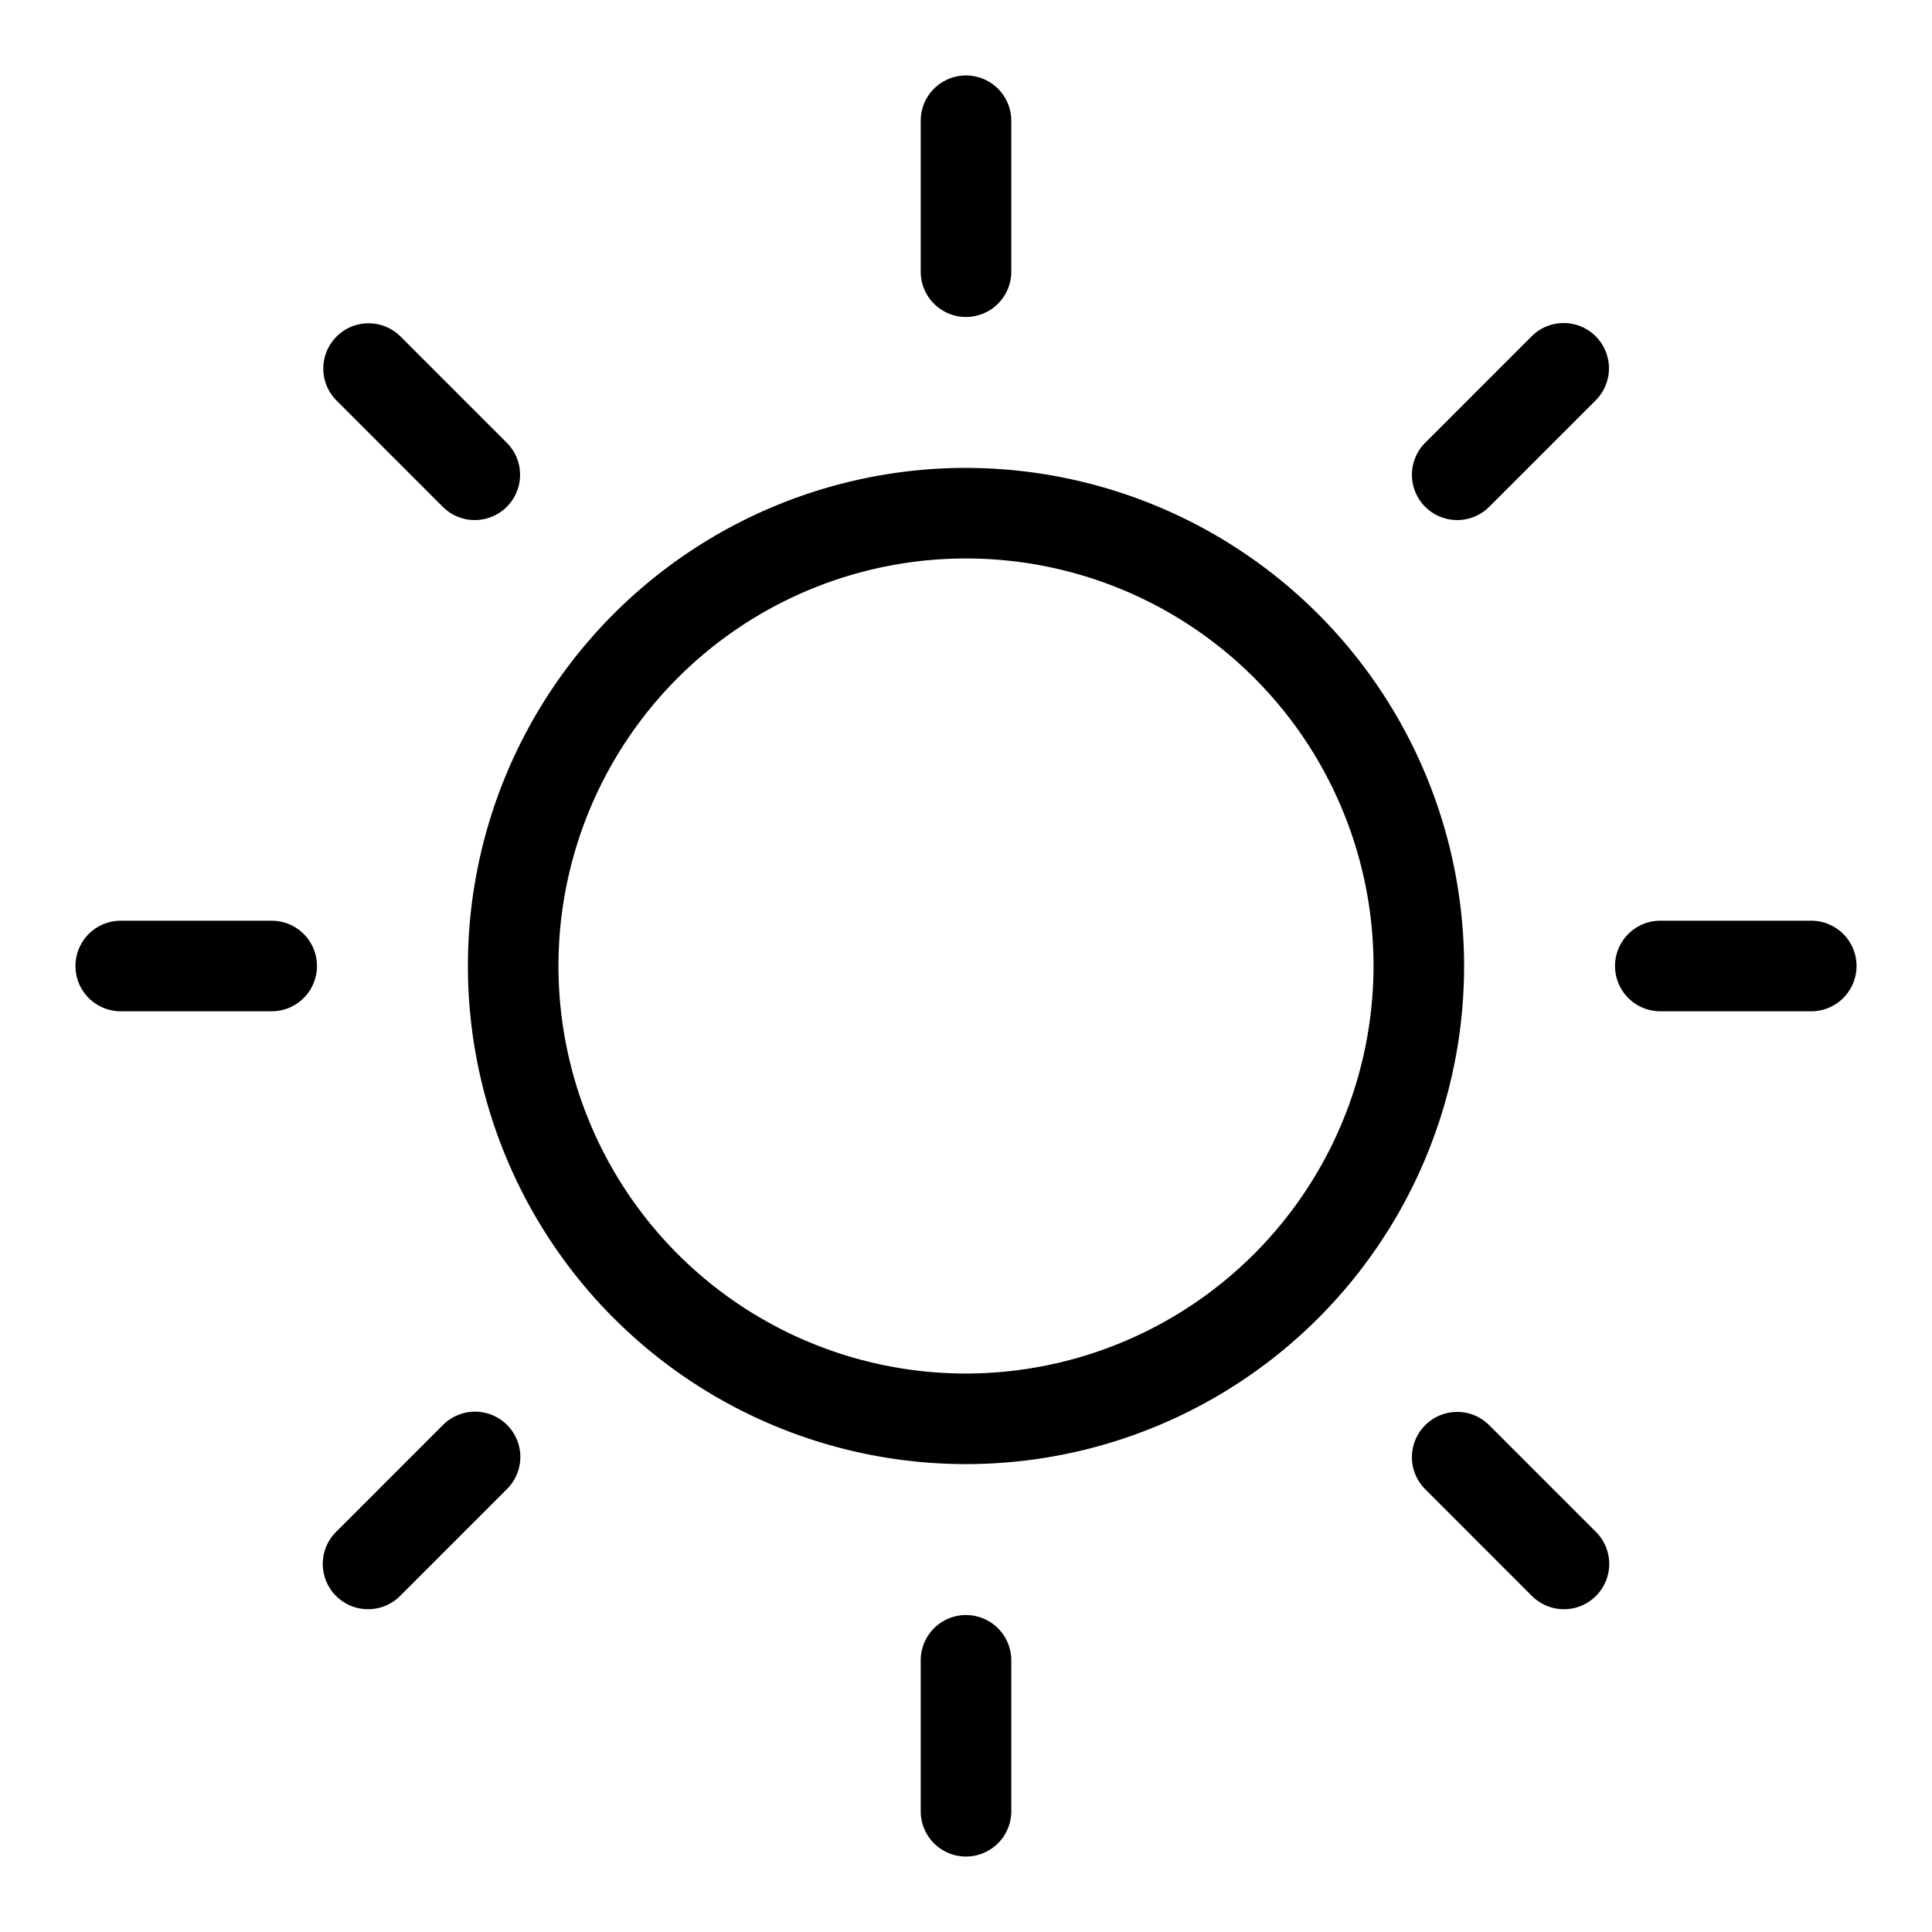 <svg xmlns="http://www.w3.org/2000/svg" viewBox="0 0 256 256" fill="currentColor"><path d="M128,62a66,66,0,1,0,66,66A66.075,66.075,0,0,0,128,62Zm0,120a54,54,0,1,1,54-54A54.061,54.061,0,0,1,128,182ZM122,36V16a6,6,0,0,1,12,0V36a6,6,0,0,1-12,0ZM44.562,53.047a6,6,0,0,1,8.485-8.485L67.189,58.704A6,6,0,0,1,58.704,67.189ZM42,128a6,6,0,0,1-6,6H16a6,6,0,0,1,0-12H36A6,6,0,0,1,42,128Zm25.189,60.811a6,6,0,0,1,0,8.485L53.047,211.438a6,6,0,1,1-8.485-8.485L58.704,188.811A6,6,0,0,1,67.189,188.811ZM134,220v20a6,6,0,0,1-12,0V220a6,6,0,0,1,12,0Zm77.438-17.047a6,6,0,1,1-8.485,8.485L188.811,197.296a6,6,0,0,1,8.485-8.485ZM246,128a6,6,0,0,1-6,6H220a6,6,0,0,1,0-12h20A6,6,0,0,1,246,128ZM211.438,44.562a6,6,0,0,1,0,8.485L197.296,67.189a6,6,0,0,1-8.485-8.485l14.142-14.142A5.999,5.999,0,0,1,211.438,44.562Z"/></svg>